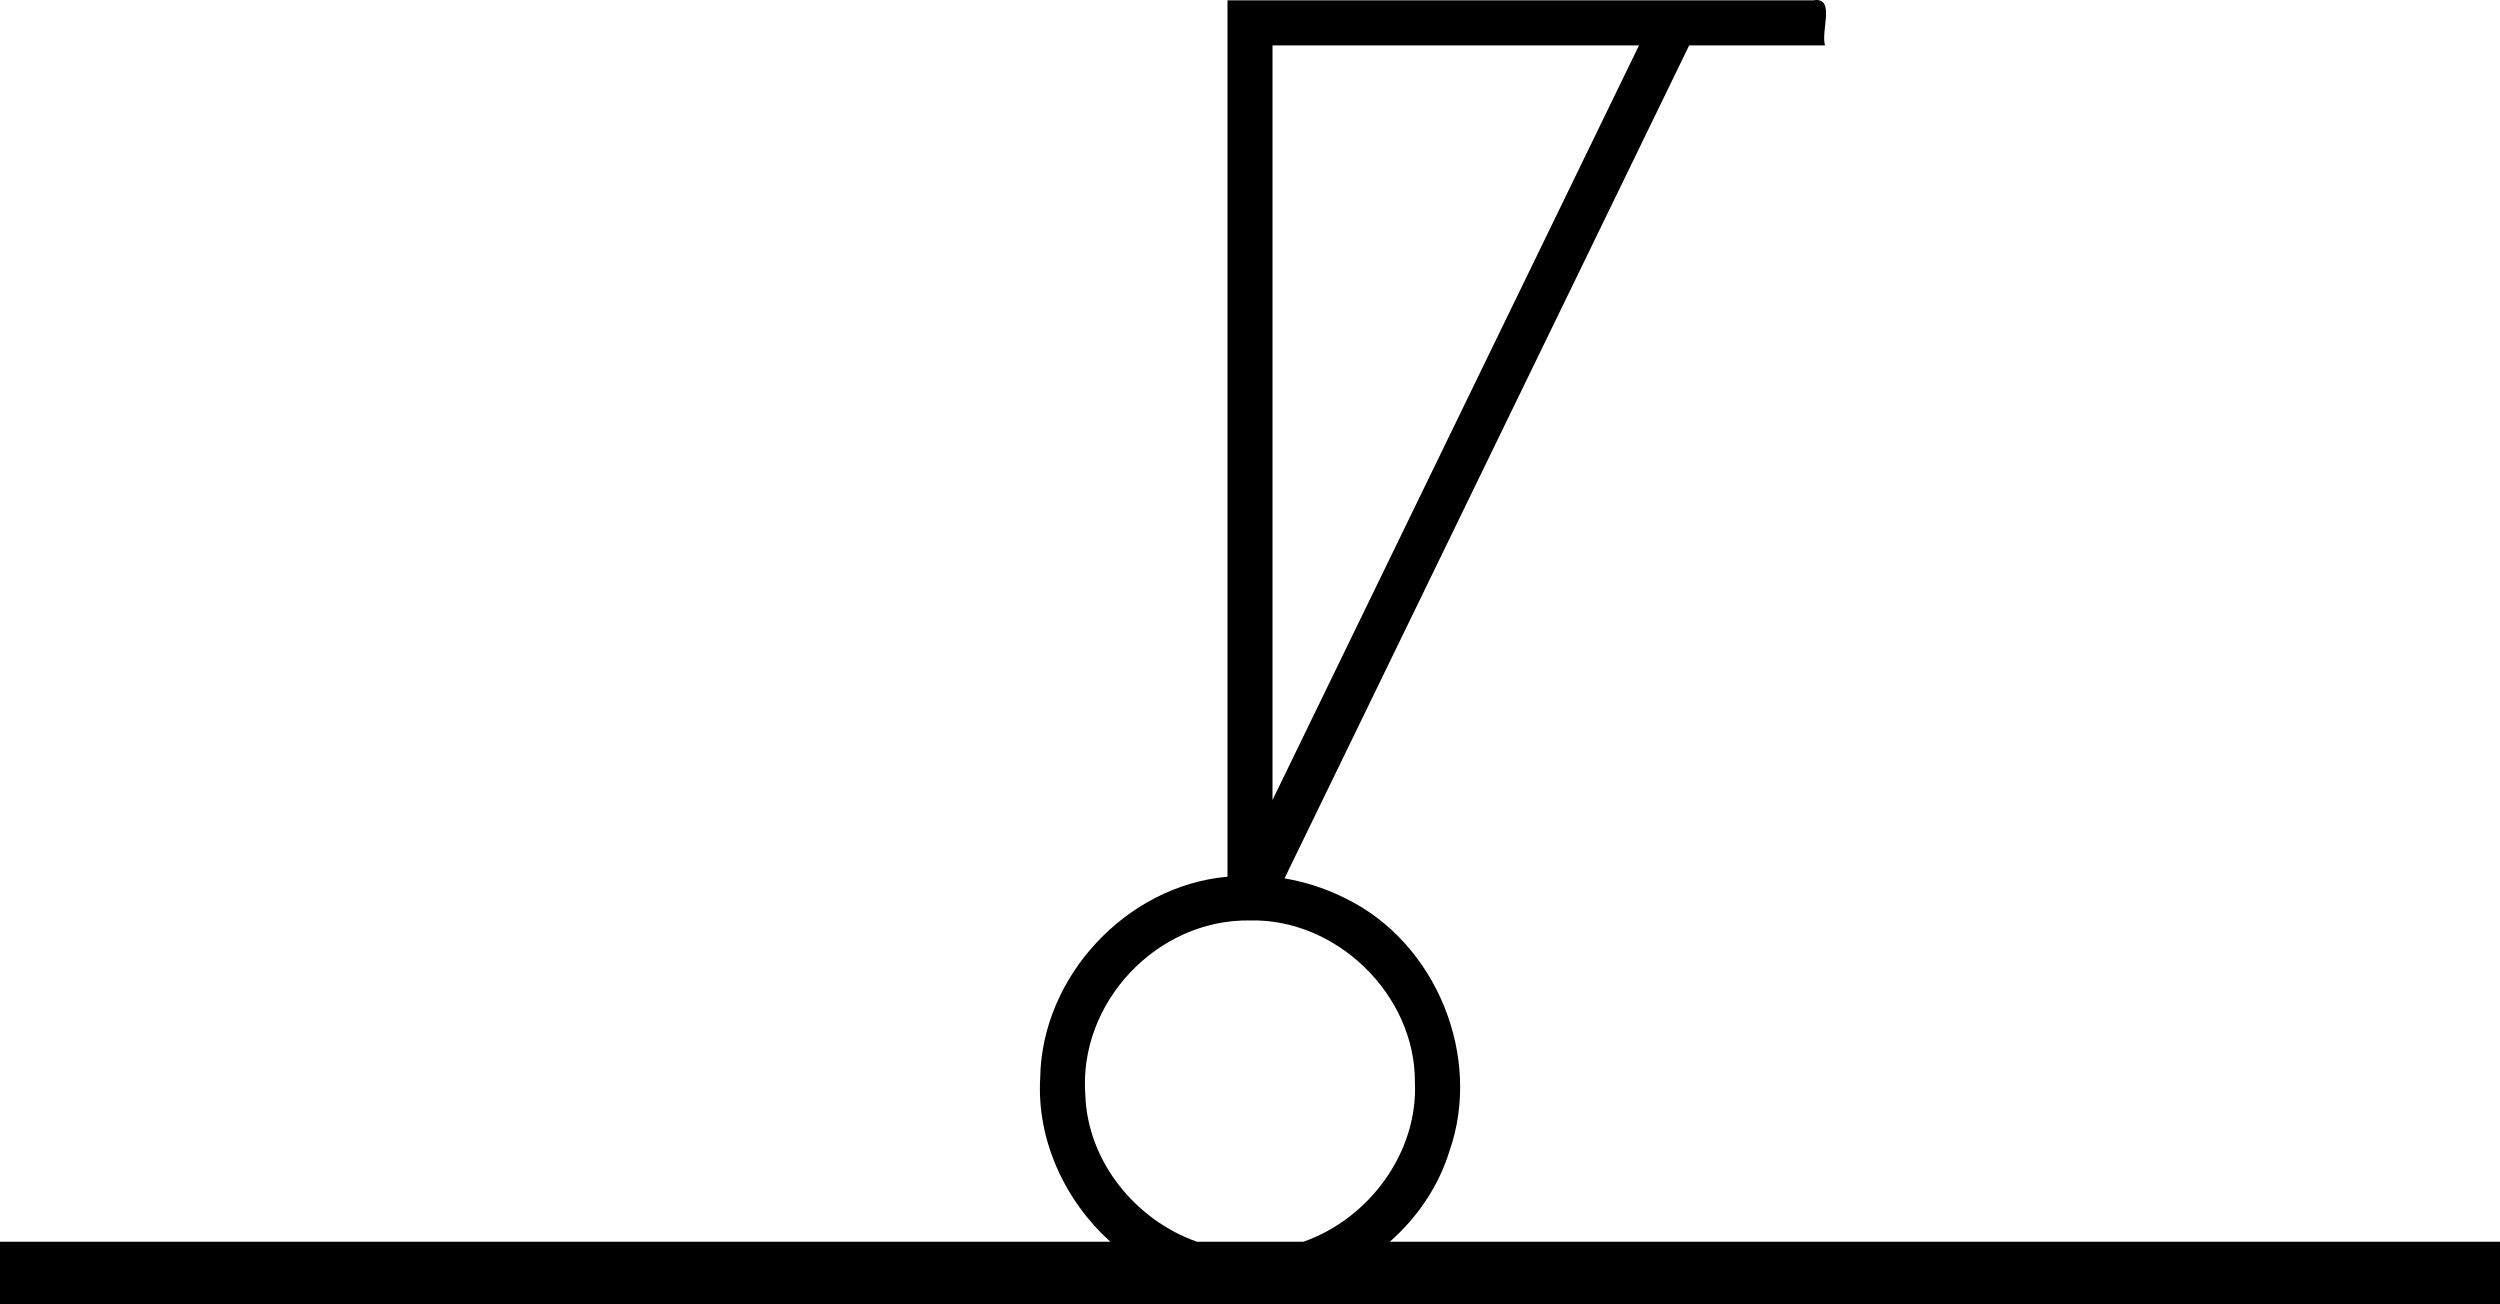<?xml version="1.0" encoding="UTF-8" standalone="no"?>
<!-- Created with Inkscape (http://www.inkscape.org/) -->

<svg
   xmlns:dc="http://purl.org/dc/elements/1.1/"
   xmlns:cc="http://creativecommons.org/ns#"
   xmlns:rdf="http://www.w3.org/1999/02/22-rdf-syntax-ns#"
   xmlns:svg="http://www.w3.org/2000/svg"
   xmlns="http://www.w3.org/2000/svg"
   xmlns:inkscape="http://www.inkscape.org/namespaces/inkscape"
   version="1.1"
   width="100%"
   height="100%"
   viewBox="0 0 669.938 349.501"
   id="svg2"
   xml:space="preserve"
   style="fill-rule:evenodd;stroke-linecap:round;stroke-linejoin:round"><defs
     id="defs4"><clipPath
       id="clipId0"><path
         d="M 0,600 800,600 800,0 0,0 z"
         inkscape:connector-curvature="0"
         id="path7" /></clipPath></defs><g
     transform="translate(-64.938,-125.186)"
     clip-path="url(#clipId0)"
     id="g9"
     style="fill:none;stroke:#000000;stroke-width:0.1" /><path
     d="m 486.875,0.001 c -0.311,-0.008 -0.675,0.025 -1.062,0.094 l -156.875,0 0,234.844 c -27.062,2.355 -49.812,26.77 -50.188,53.938 -0.963,16.669 6.616,32.848 18.781,43.875 l -297.531,0 0,16.75 669.938,0 0,-16.75 -297.5,0 c 7.31,-6.44 12.993,-14.707 15.938,-24.156 8.943,-25.361 -3.42,-55.802 -27.531,-67.719 -5.222,-2.661 -10.848,-4.506 -16.625,-5.5 l 108.438,-223.219 36.406,0 C 487.931,8.505 491.535,0.126 486.875,0.001 z M 341,12.158 l 98.219,0 L 341,214.376 341,12.158 z M 334.969,246.657 c 23.236,-0.541 44.243,19.925 44.188,43.188 0.932,18.997 -12.319,36.776 -29.875,42.906 l -28.531,0 c -16.397,-5.754 -29.271,-21.443 -29.906,-39.219 -1.922,-24.848 19.196,-47.268 44.125,-46.875 z"
     inkscape:connector-curvature="0"
     id="path13"
     style="fill:#000000;stroke:none" /><g
     transform="translate(-64.938,-125.186)"
     clip-path="url(#clipId0)"
     id="g179"
     style="fill:none;stroke:#000000;stroke-width:0.25"><polyline
       points="399.904,365.808 399.904,365.808 "
       id="polyline181" /></g><g
     transform="translate(-64.938,-125.186)"
     clip-path="url(#clipId0)"
     id="g183"
     style="fill:#000000;stroke:none" /></svg>